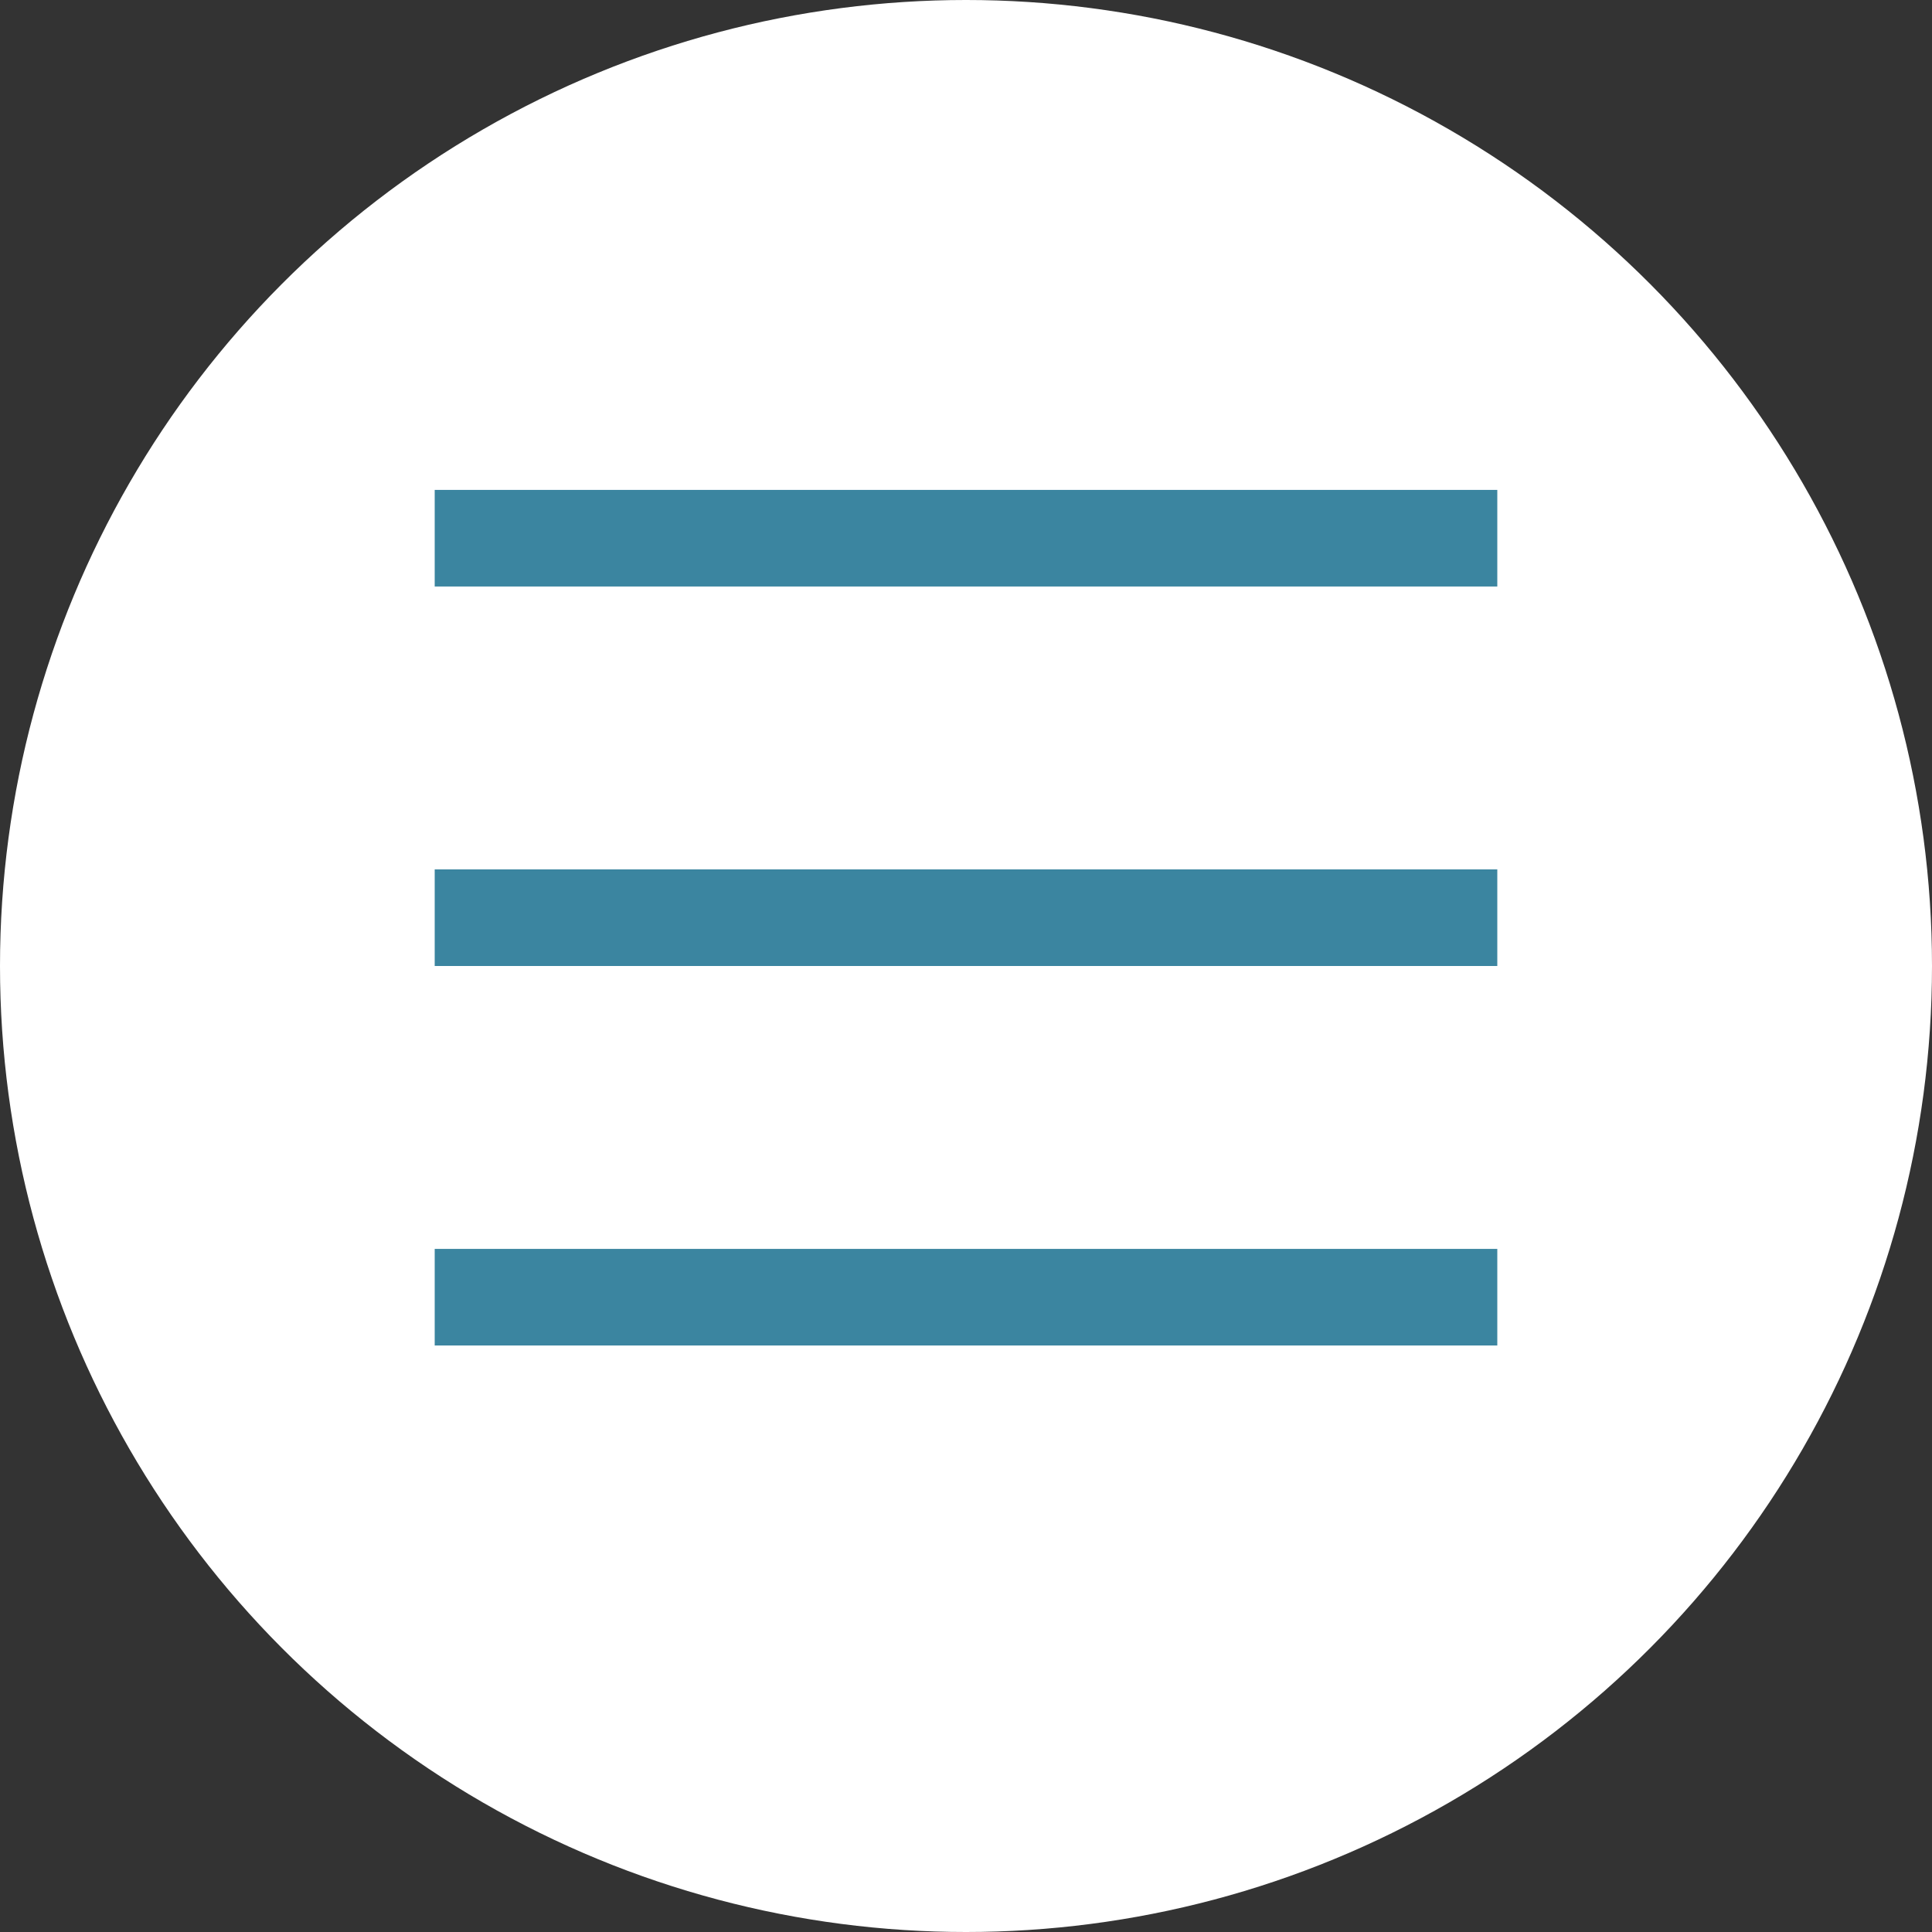 <svg width="40" height="40" viewBox="0 0 40 40" fill="none" xmlns="http://www.w3.org/2000/svg">
<rect x="0" y="0" width="40" height="40" fill="#333333" stroke="none"/>
<circle cx="20" cy="20" r="20" fill="white"/>
<line x1="9" y1="11.143" x2="31" y2="11.143" stroke="#3b85a0" stroke-width="2" stroke-linejoin="round"/>
<line x1="9" y1="26.857" x2="31" y2="26.857" stroke="#3b85a0" stroke-width="2" stroke-linejoin="round"/>
<line x1="9" y1="19" x2="31" y2="19" stroke="#3b85a0" stroke-width="2" stroke-linejoin="round"/>
</svg>
